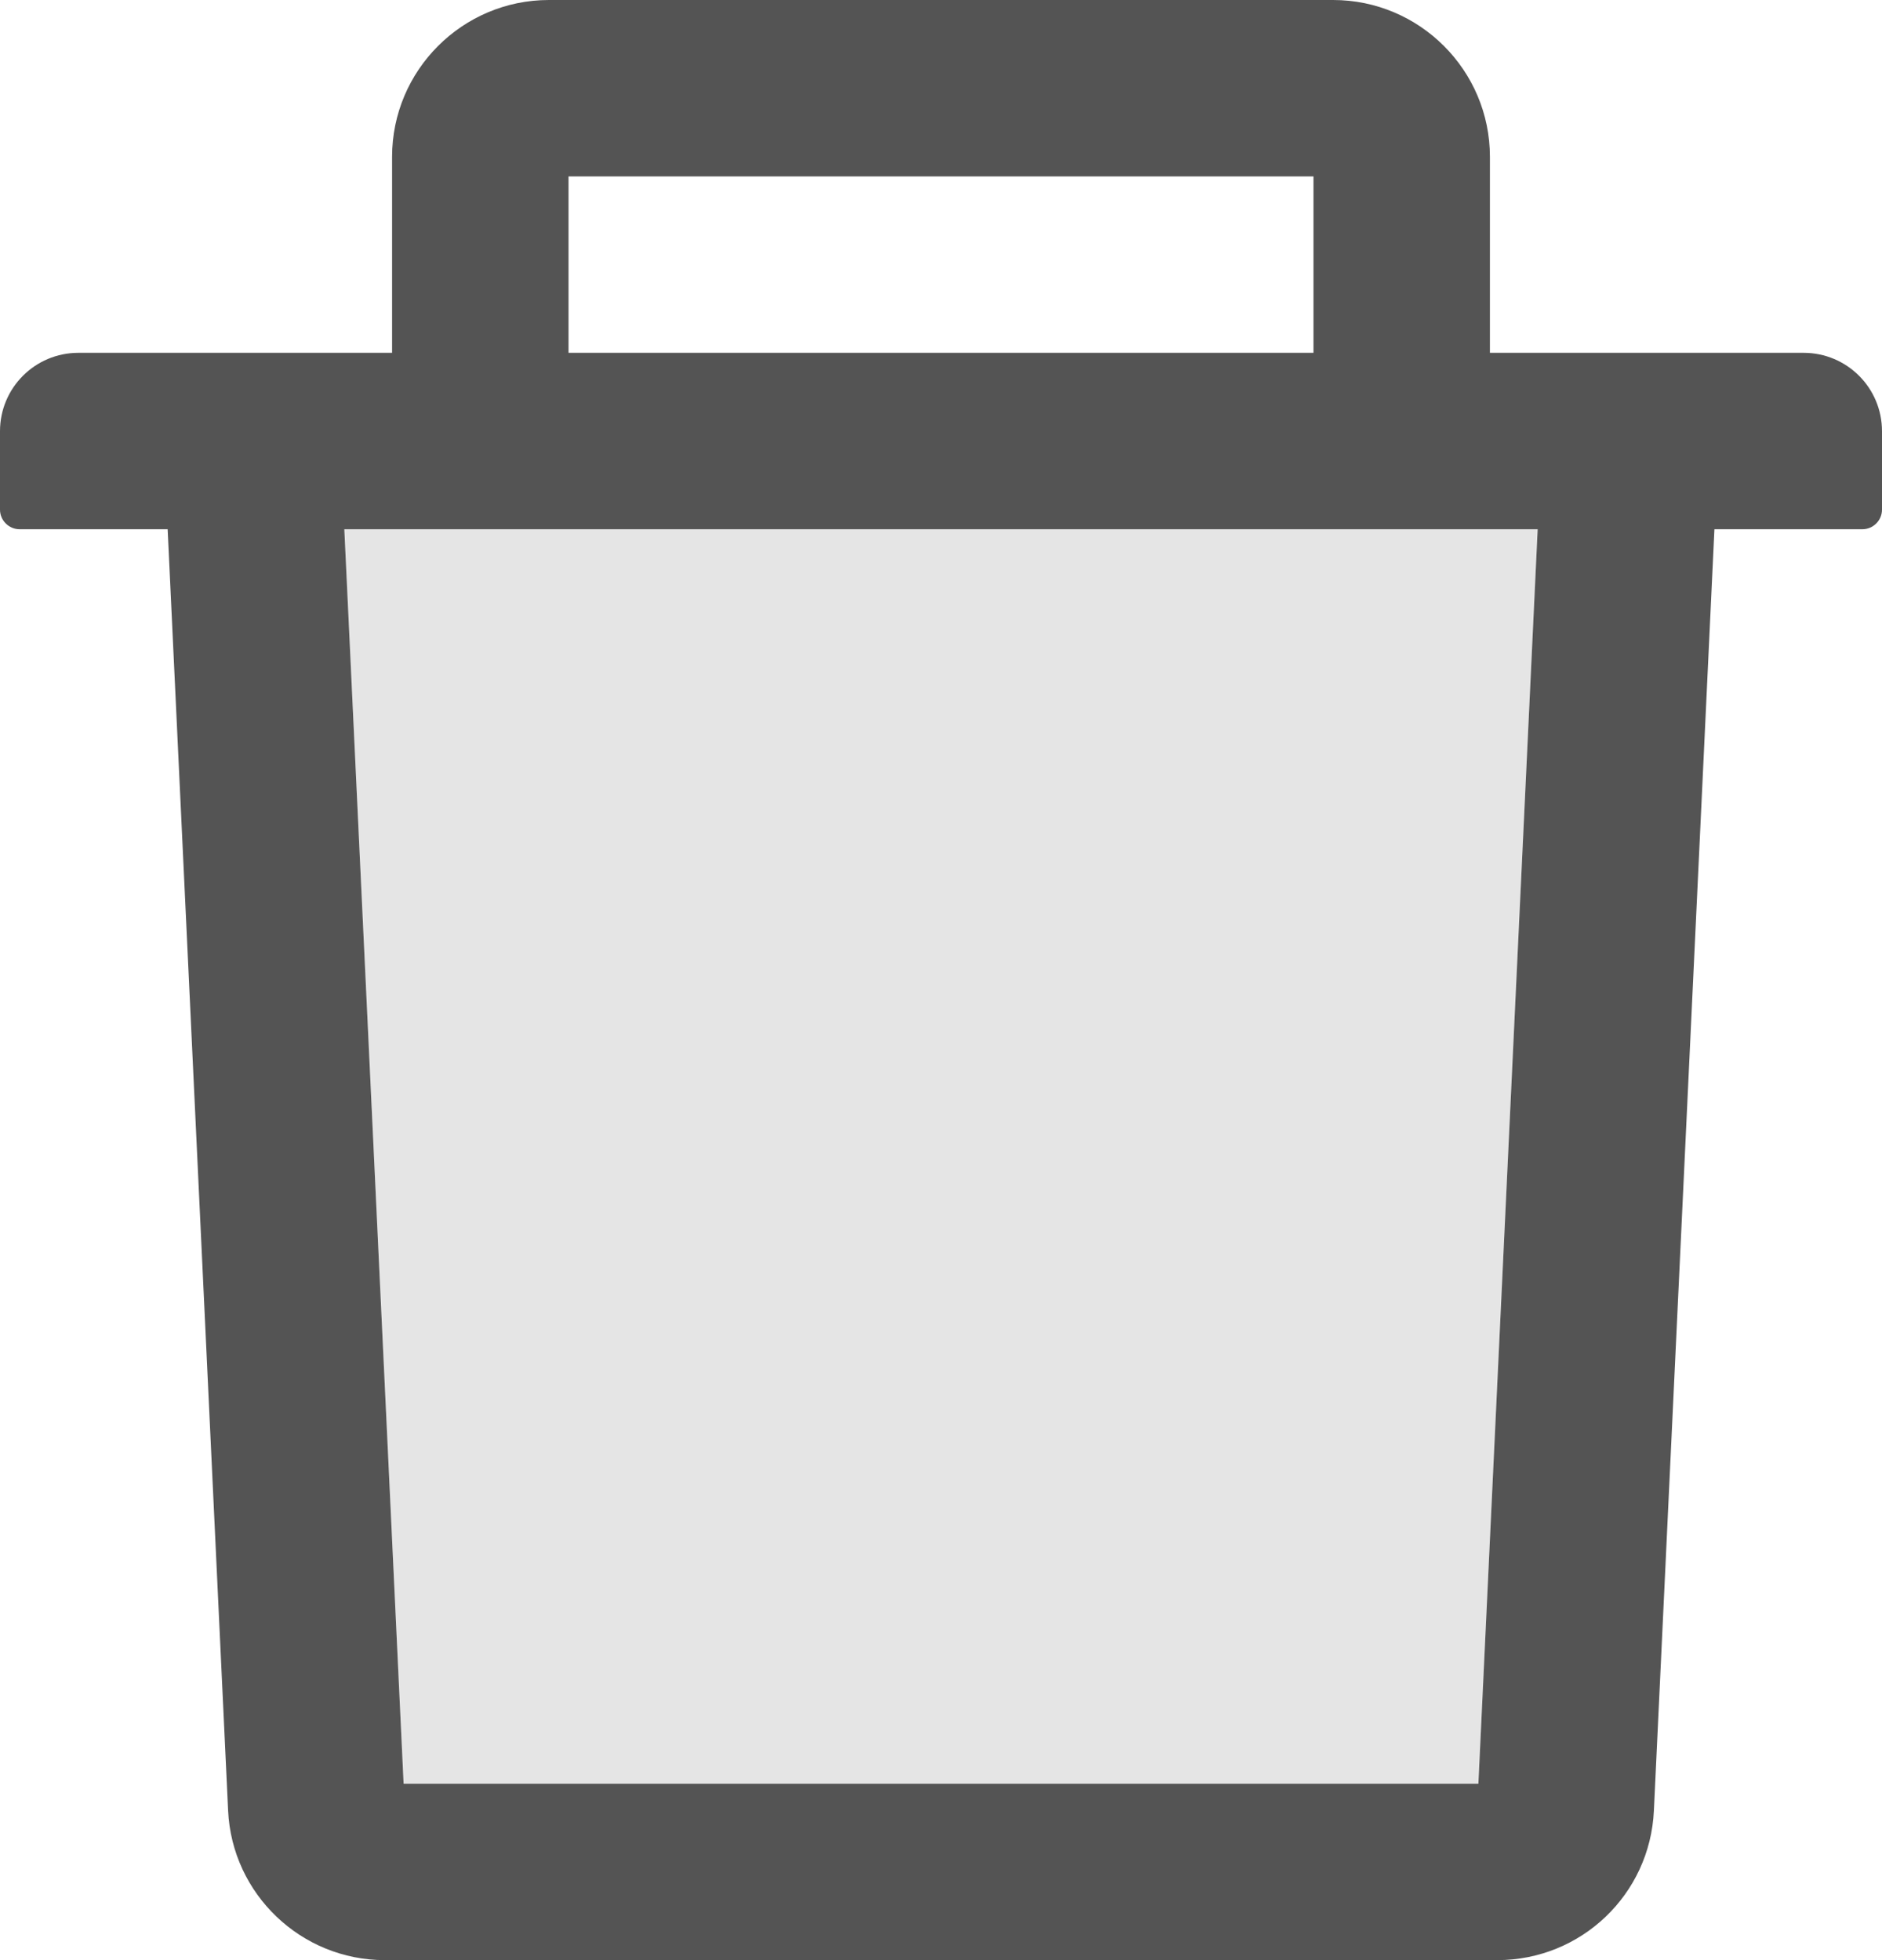 <svg width="24" height="25" viewBox="0 0 24 25" fill="none" xmlns="http://www.w3.org/2000/svg">
<path d="M5.147 22.75H18.853L19.609 6.75H4.391L5.147 22.75Z" fill="#545454" fill-opacity="0.15"/>
<path d="M23 4.5H19V2C19 0.897 18.103 0 17 0H7C5.897 0 5 0.897 5 2V4.5H1C0.447 4.5 0 4.947 0 5.5V6.5C0 6.638 0.113 6.75 0.25 6.75H2.138L2.909 23.094C2.959 24.159 3.841 25 4.906 25H19.094C20.163 25 21.041 24.163 21.091 23.094L21.863 6.75H23.75C23.887 6.75 24 6.638 24 6.5V5.5C24 4.947 23.553 4.5 23 4.5ZM7.25 2.25H16.75V4.5H7.25V2.25ZM18.853 22.75H5.147L4.391 6.75H19.609L18.853 22.75Z" fill="#545454"/>
</svg>
